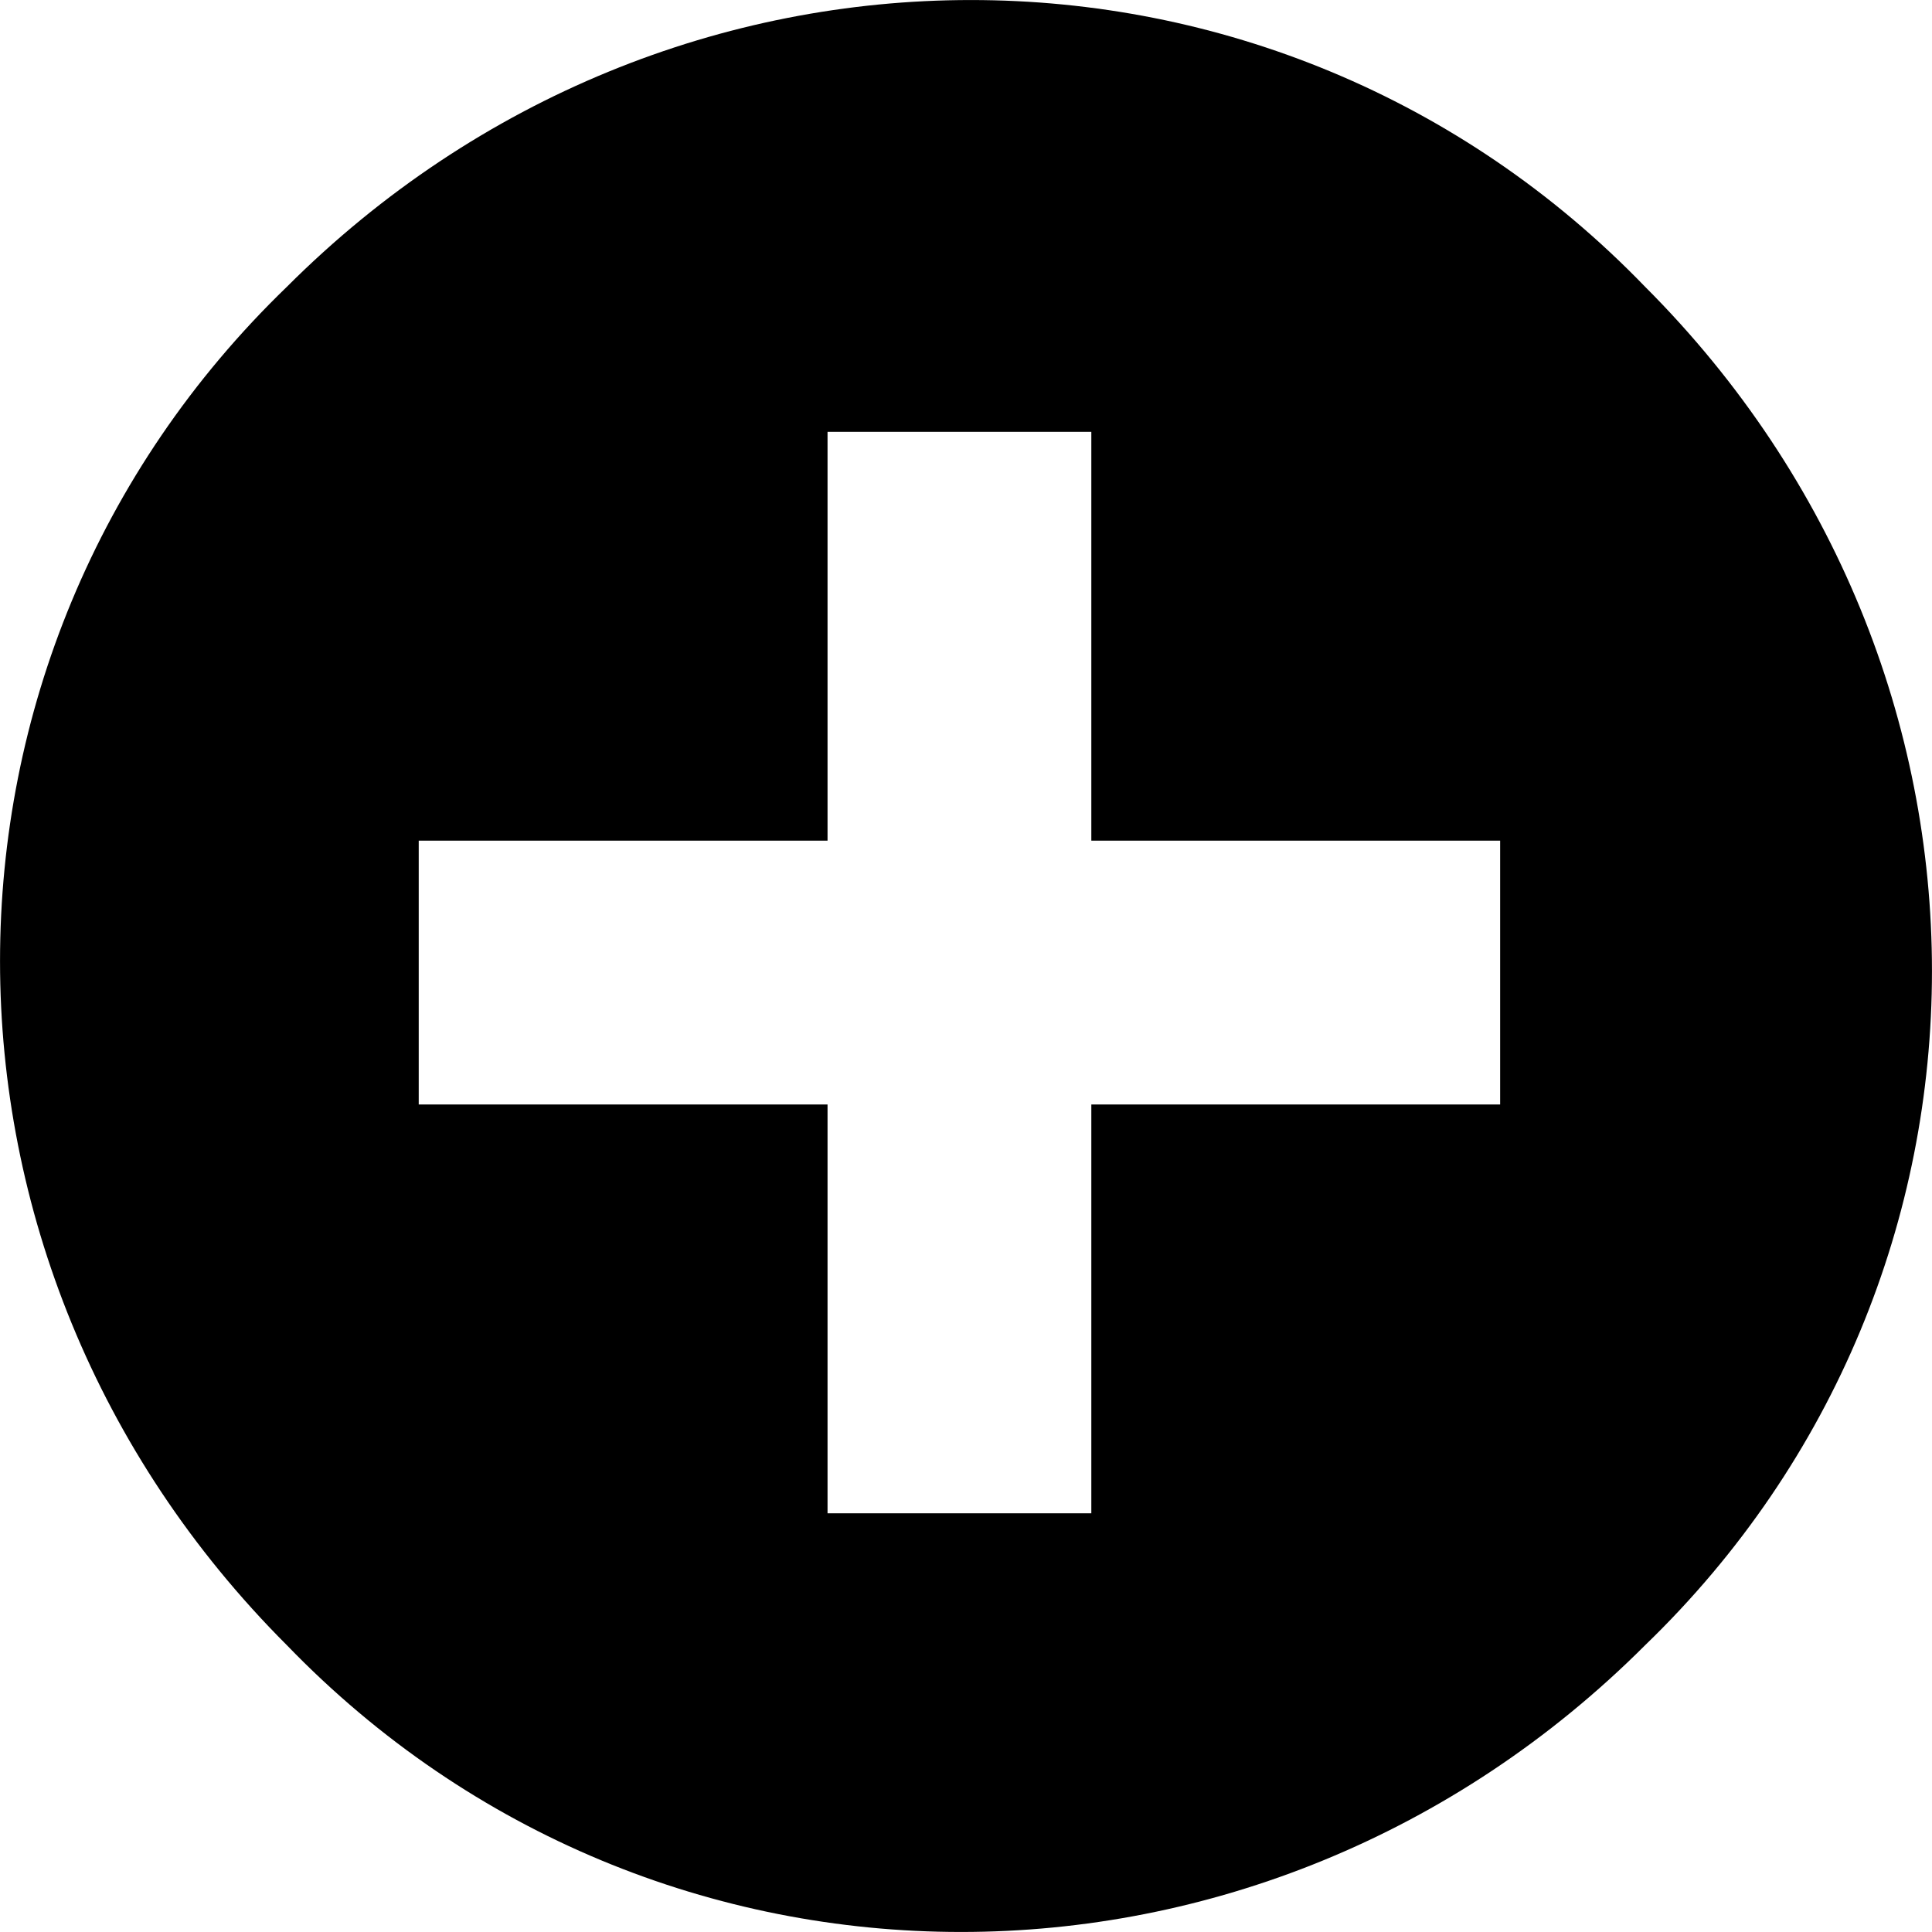 <svg width="15" height="15" viewBox="0 0 15 15" fill="none" xmlns="http://www.w3.org/2000/svg">
<path fill-rule="evenodd" clip-rule="evenodd" d="M2.227 2.227C5.196 -0.742 9.906 -0.742 12.773 2.227C15.742 5.196 15.742 9.906 12.773 12.773C9.804 15.742 5.094 15.742 2.227 12.773C-0.742 9.804 -0.742 5.094 2.227 2.227ZM3.251 8.575V6.527H6.425V3.353H8.473V6.527H11.647V8.575H8.473V11.749H6.425V8.575H3.251Z" fill="black"/>
</svg>
